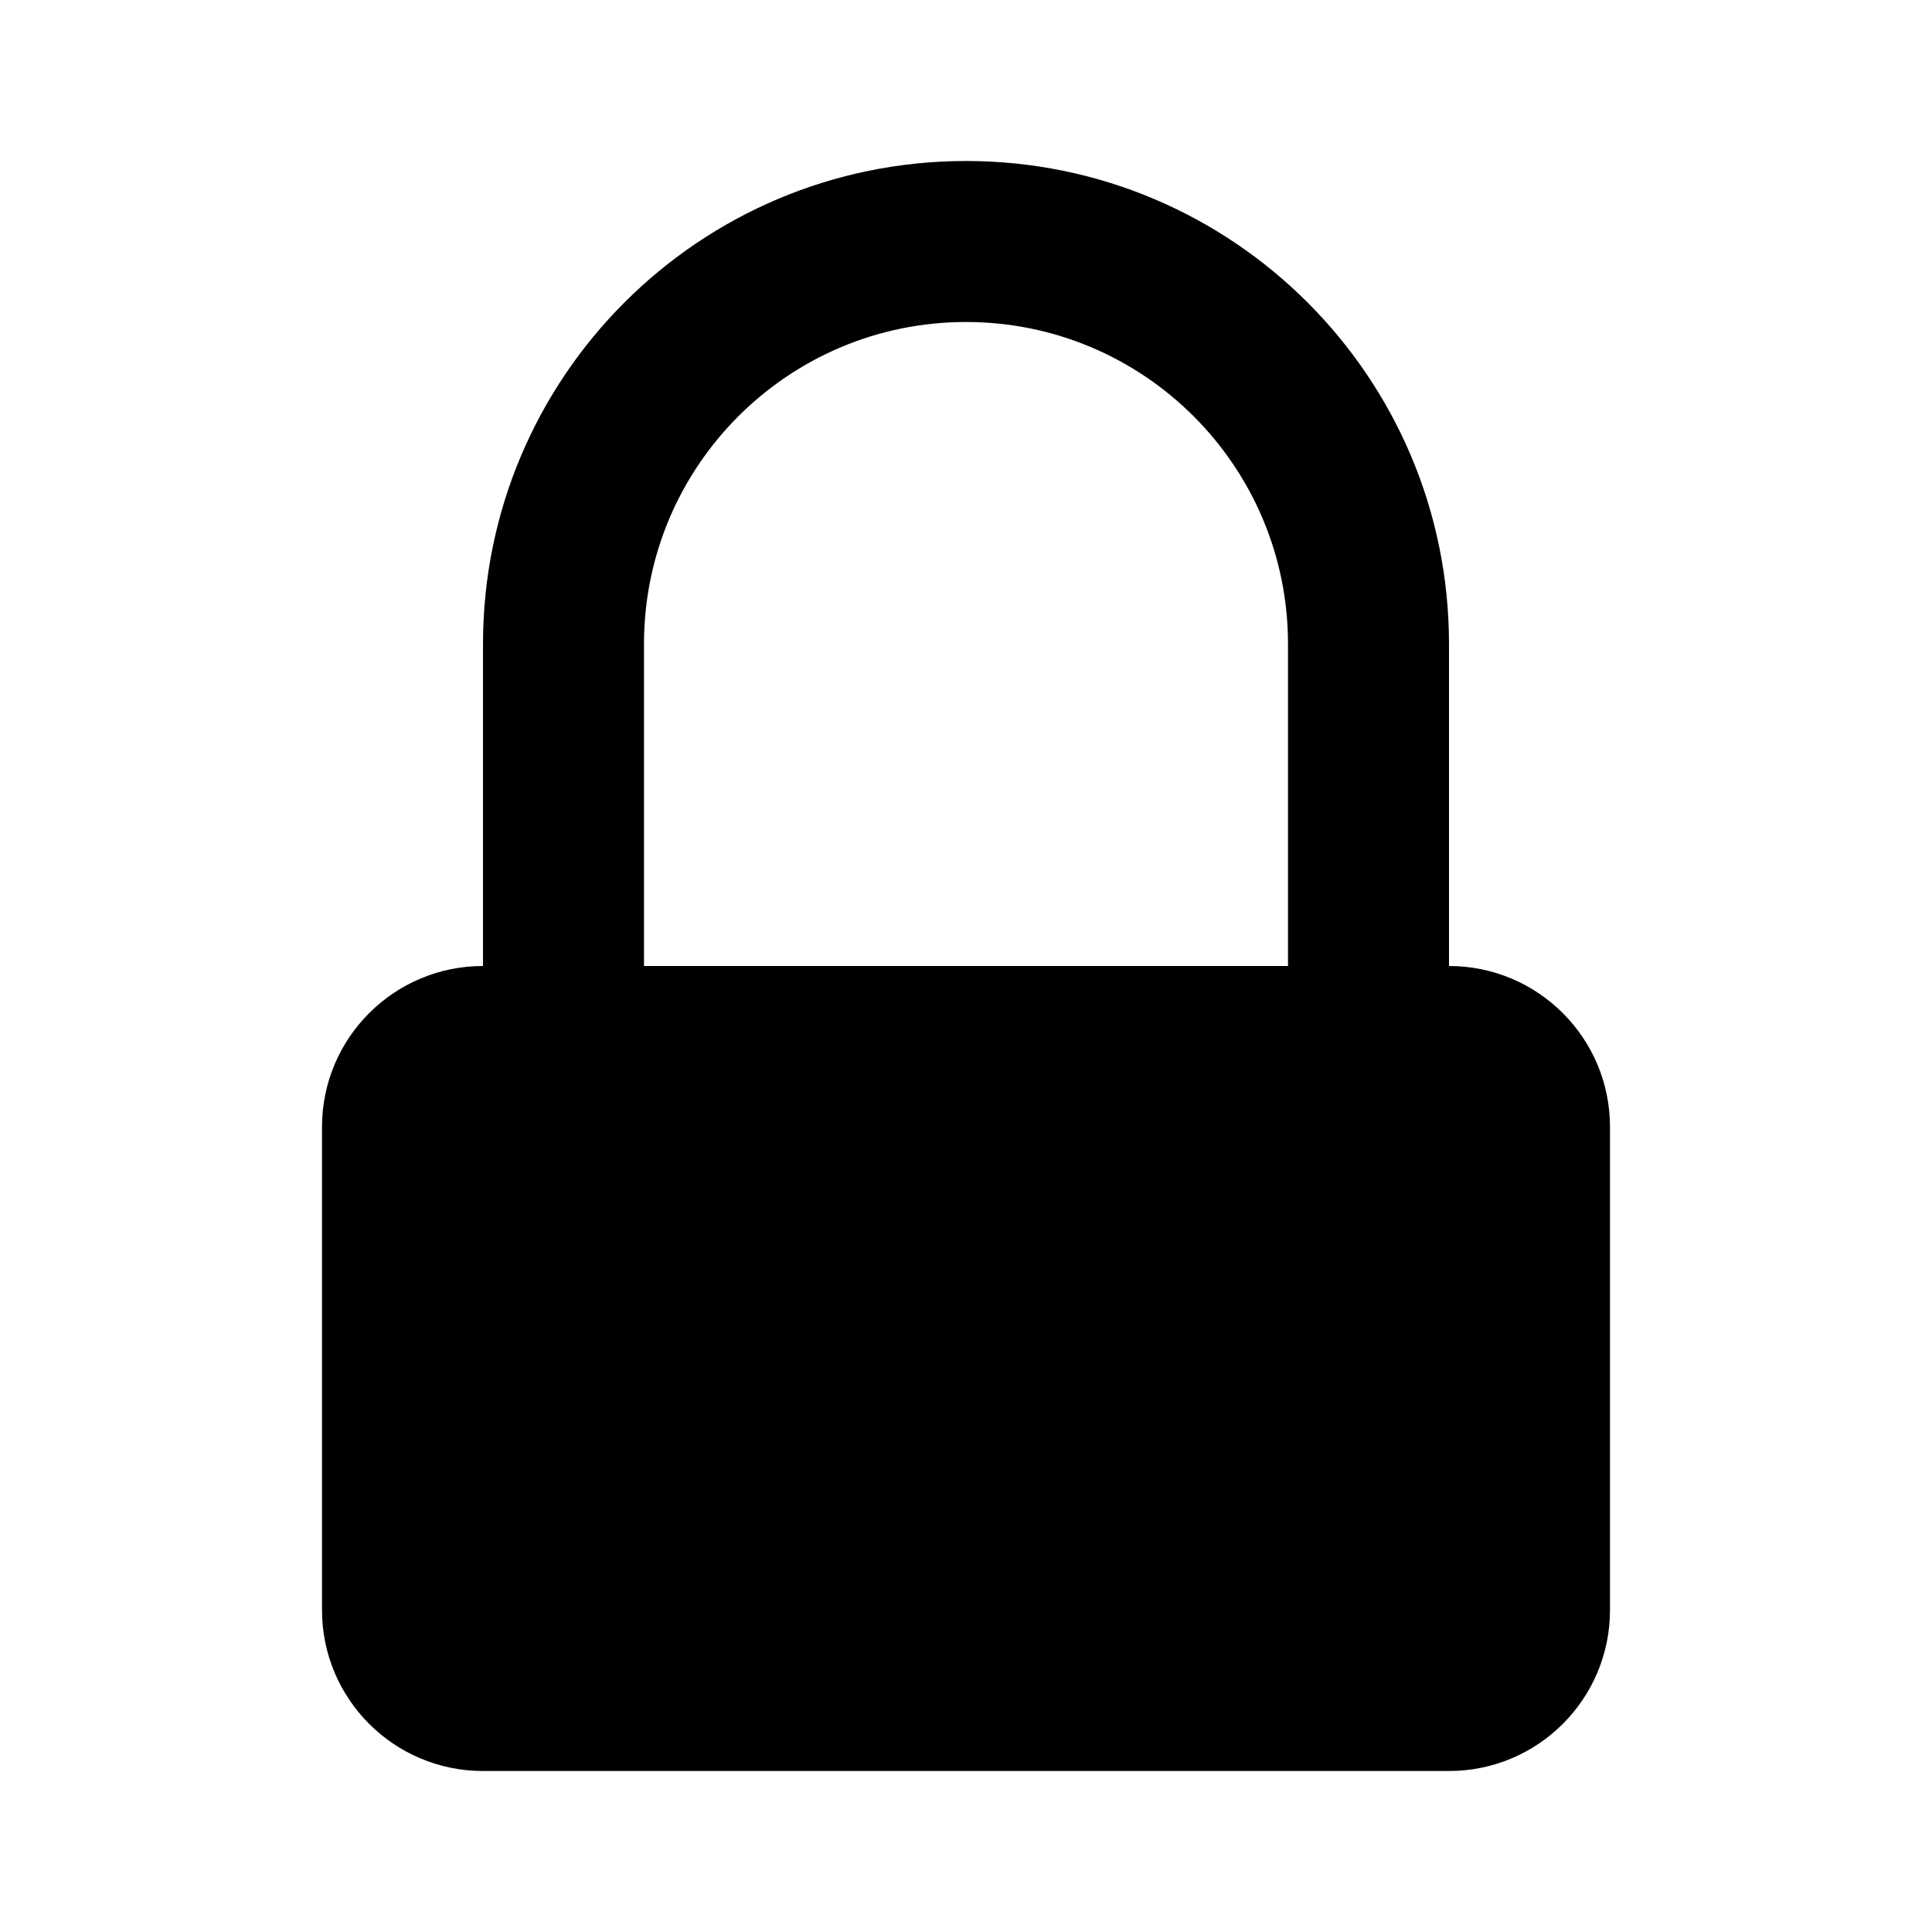 ﻿<?xml version="1.0" encoding="utf-8"?>
<!DOCTYPE svg PUBLIC "-//W3C//DTD SVG 1.1//EN" "http://www.w3.org/Graphics/SVG/1.1/DTD/svg11.dtd">
<svg xmlns="http://www.w3.org/2000/svg" xmlns:xlink="http://www.w3.org/1999/xlink" version="1.1" baseProfile="full" width="24" height="24" viewBox="0 0 24.00 24.00" enable-background="new 0 0 24.00 24.00" xml:space="preserve">
	<path fill="#000000" fill-opacity="1" stroke-width="0.2" stroke-linejoin="round" d="M 18,12C 19.105,12 20,12.895 20,14L 20,20C 20,21.105 19.105,22 18,22L 6,22C 4.895,22 4,21.105 4,20L 4,14C 4,12.895 4.895,12 6,12L 6,8C 6,4.686 8.686,2 12,2C 15.314,2 18,4.686 18,8L 18,12 Z M 16,8C 16,5.791 14.209,4 12,4C 9.791,4 8,5.791 8,8L 8,12L 16,12L 16,8 Z "/>
</svg>

